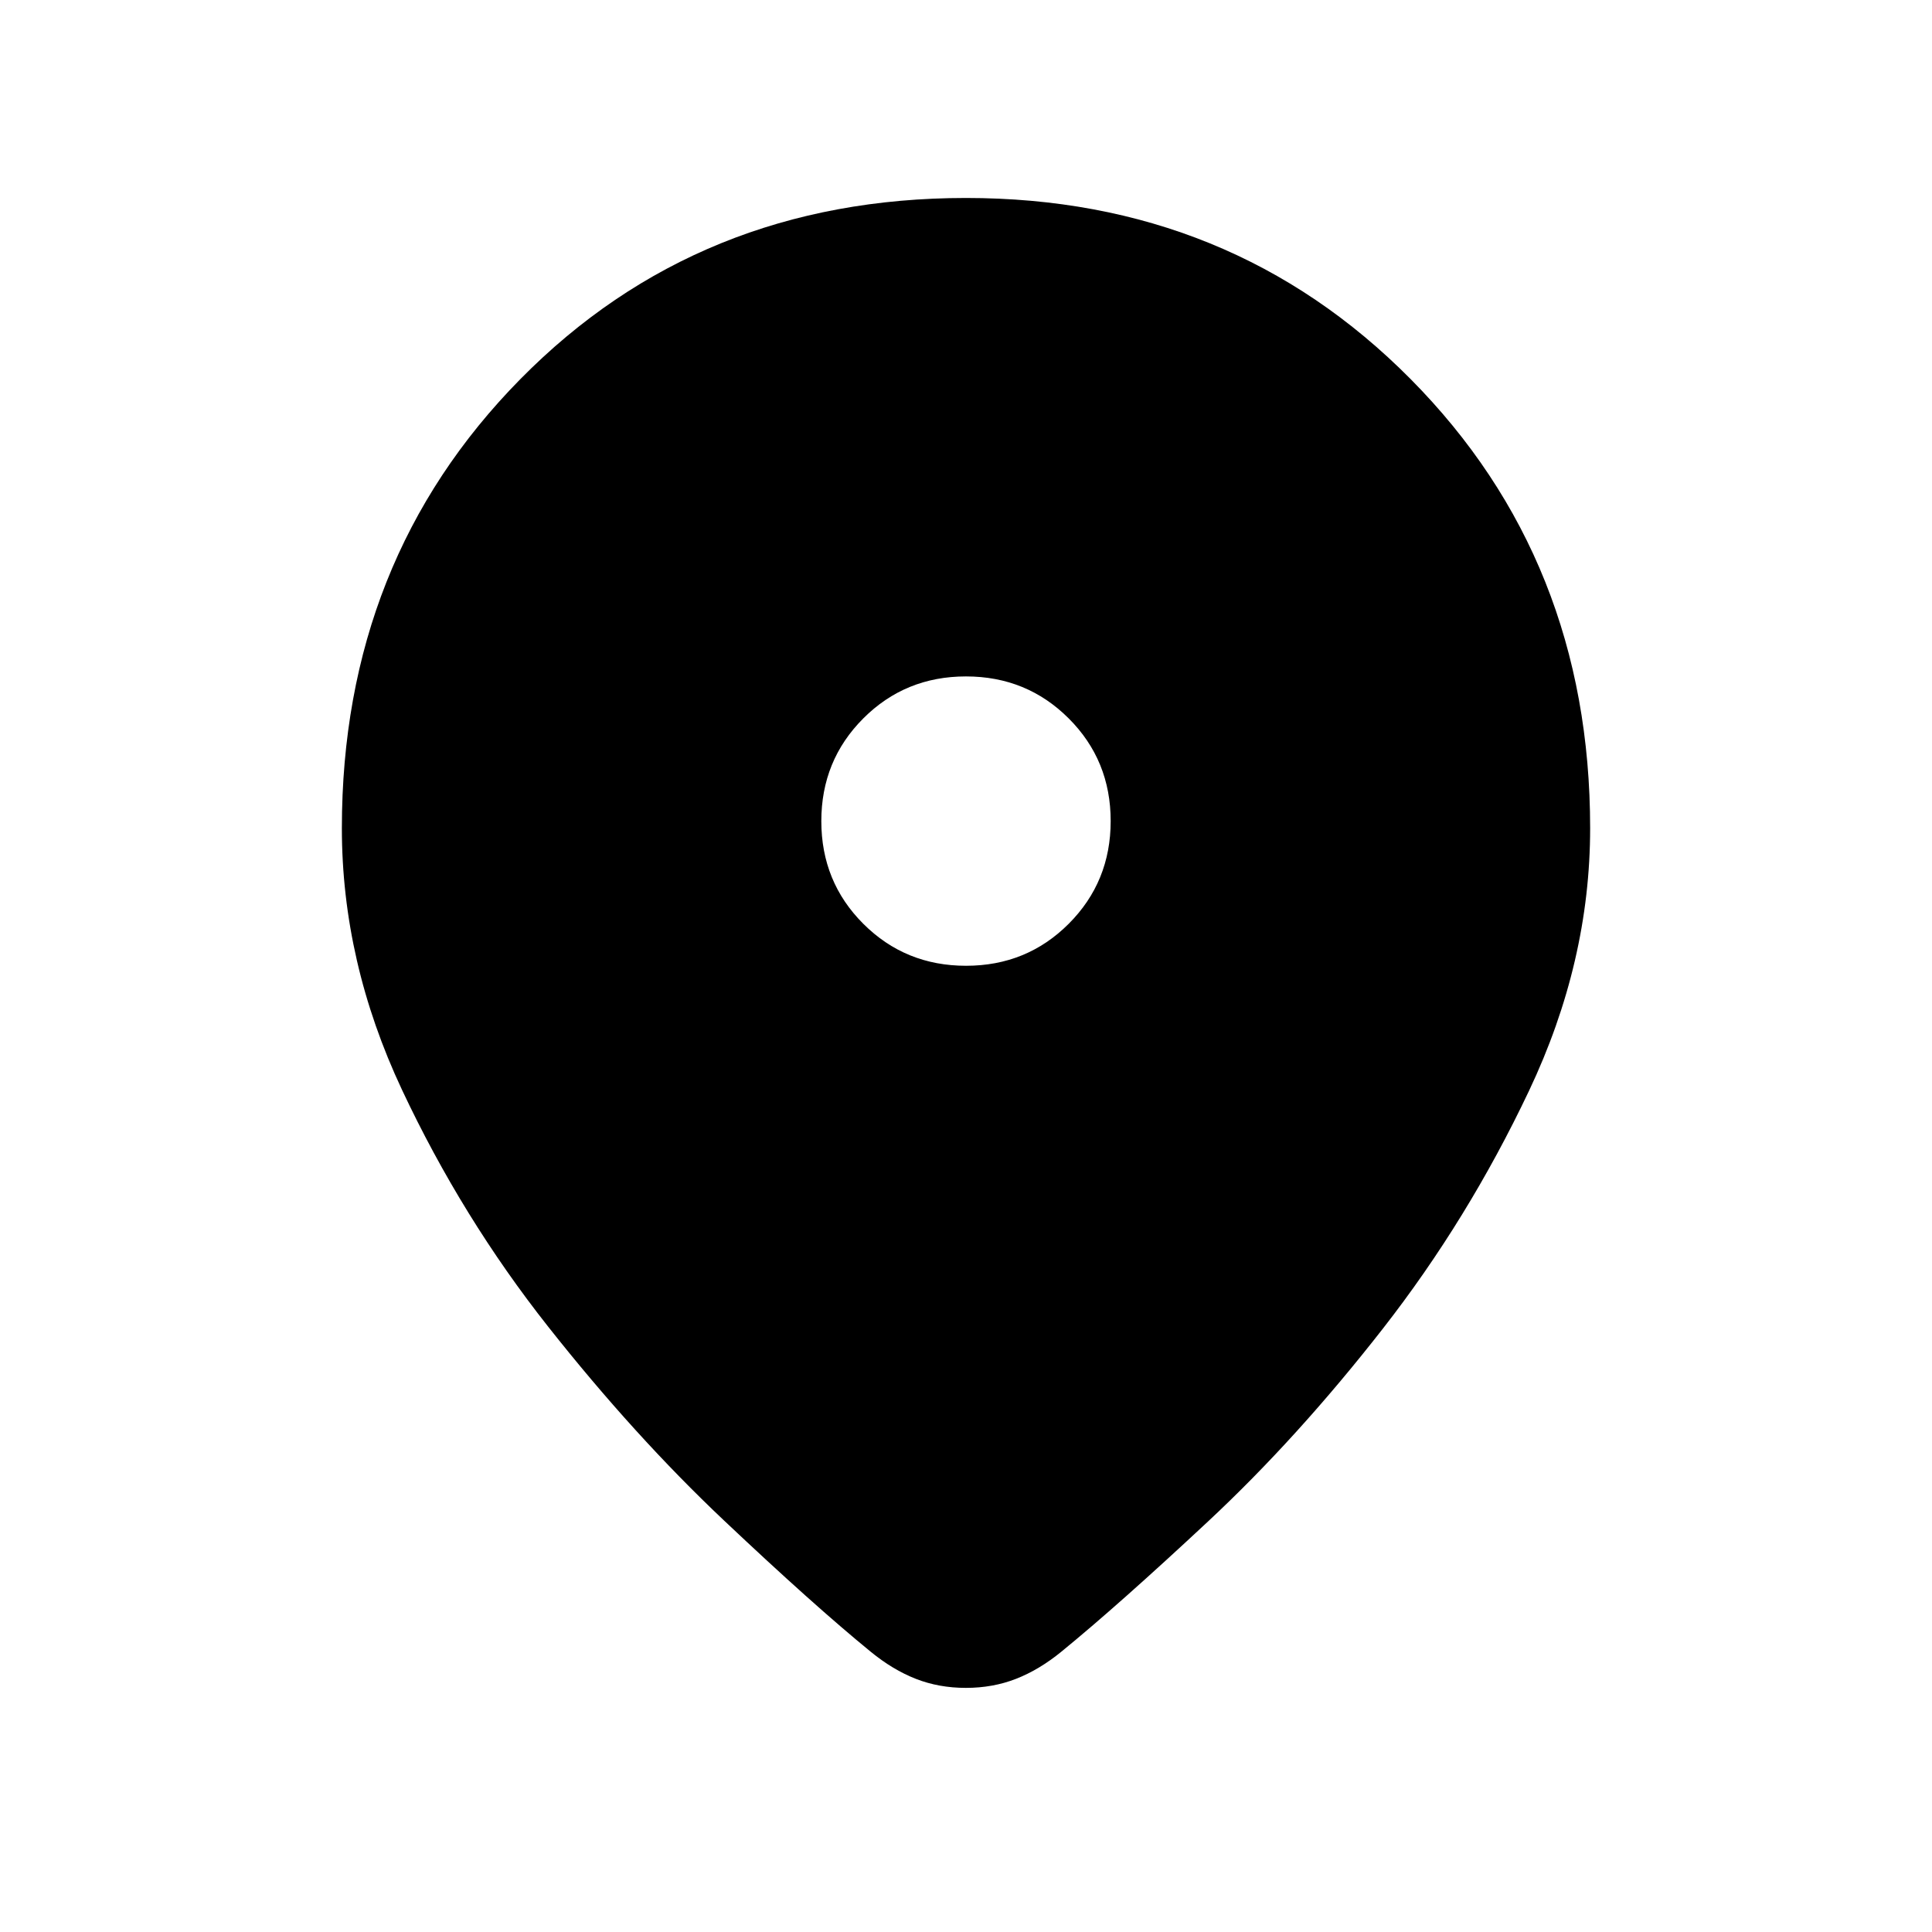 <svg xmlns="http://www.w3.org/2000/svg" height="20" viewBox="0 -960 960 960" width="20"><path d="M479.94-121.3q-13.4 0-24.86-4.49-11.46-4.49-22.43-13.47-28.43-23.22-72.89-65.21-44.46-41.99-87.3-96.21-42.85-54.23-72.72-117.81-29.87-63.58-29.87-129.97 0-133.16 88.7-223.17 88.7-90 221.43-90 131.73 0 220.93 90 89.2 90.01 89.2 223.17 0 66.39-30.37 130.47t-72.72 118.31q-42.34 54.22-86.8 95.71-44.46 41.49-72.89 64.71-11 8.98-22.51 13.47-11.5 4.49-24.9 4.49Zm.08-358.81q30.18 0 51.02-20.87 20.85-20.87 20.85-51.04 0-30.18-20.87-51.02-20.87-20.85-51.04-20.85-30.18 0-51.02 20.87-20.85 20.87-20.85 51.04 0 30.18 20.87 51.02 20.87 20.85 51.04 20.85Z"/></svg>